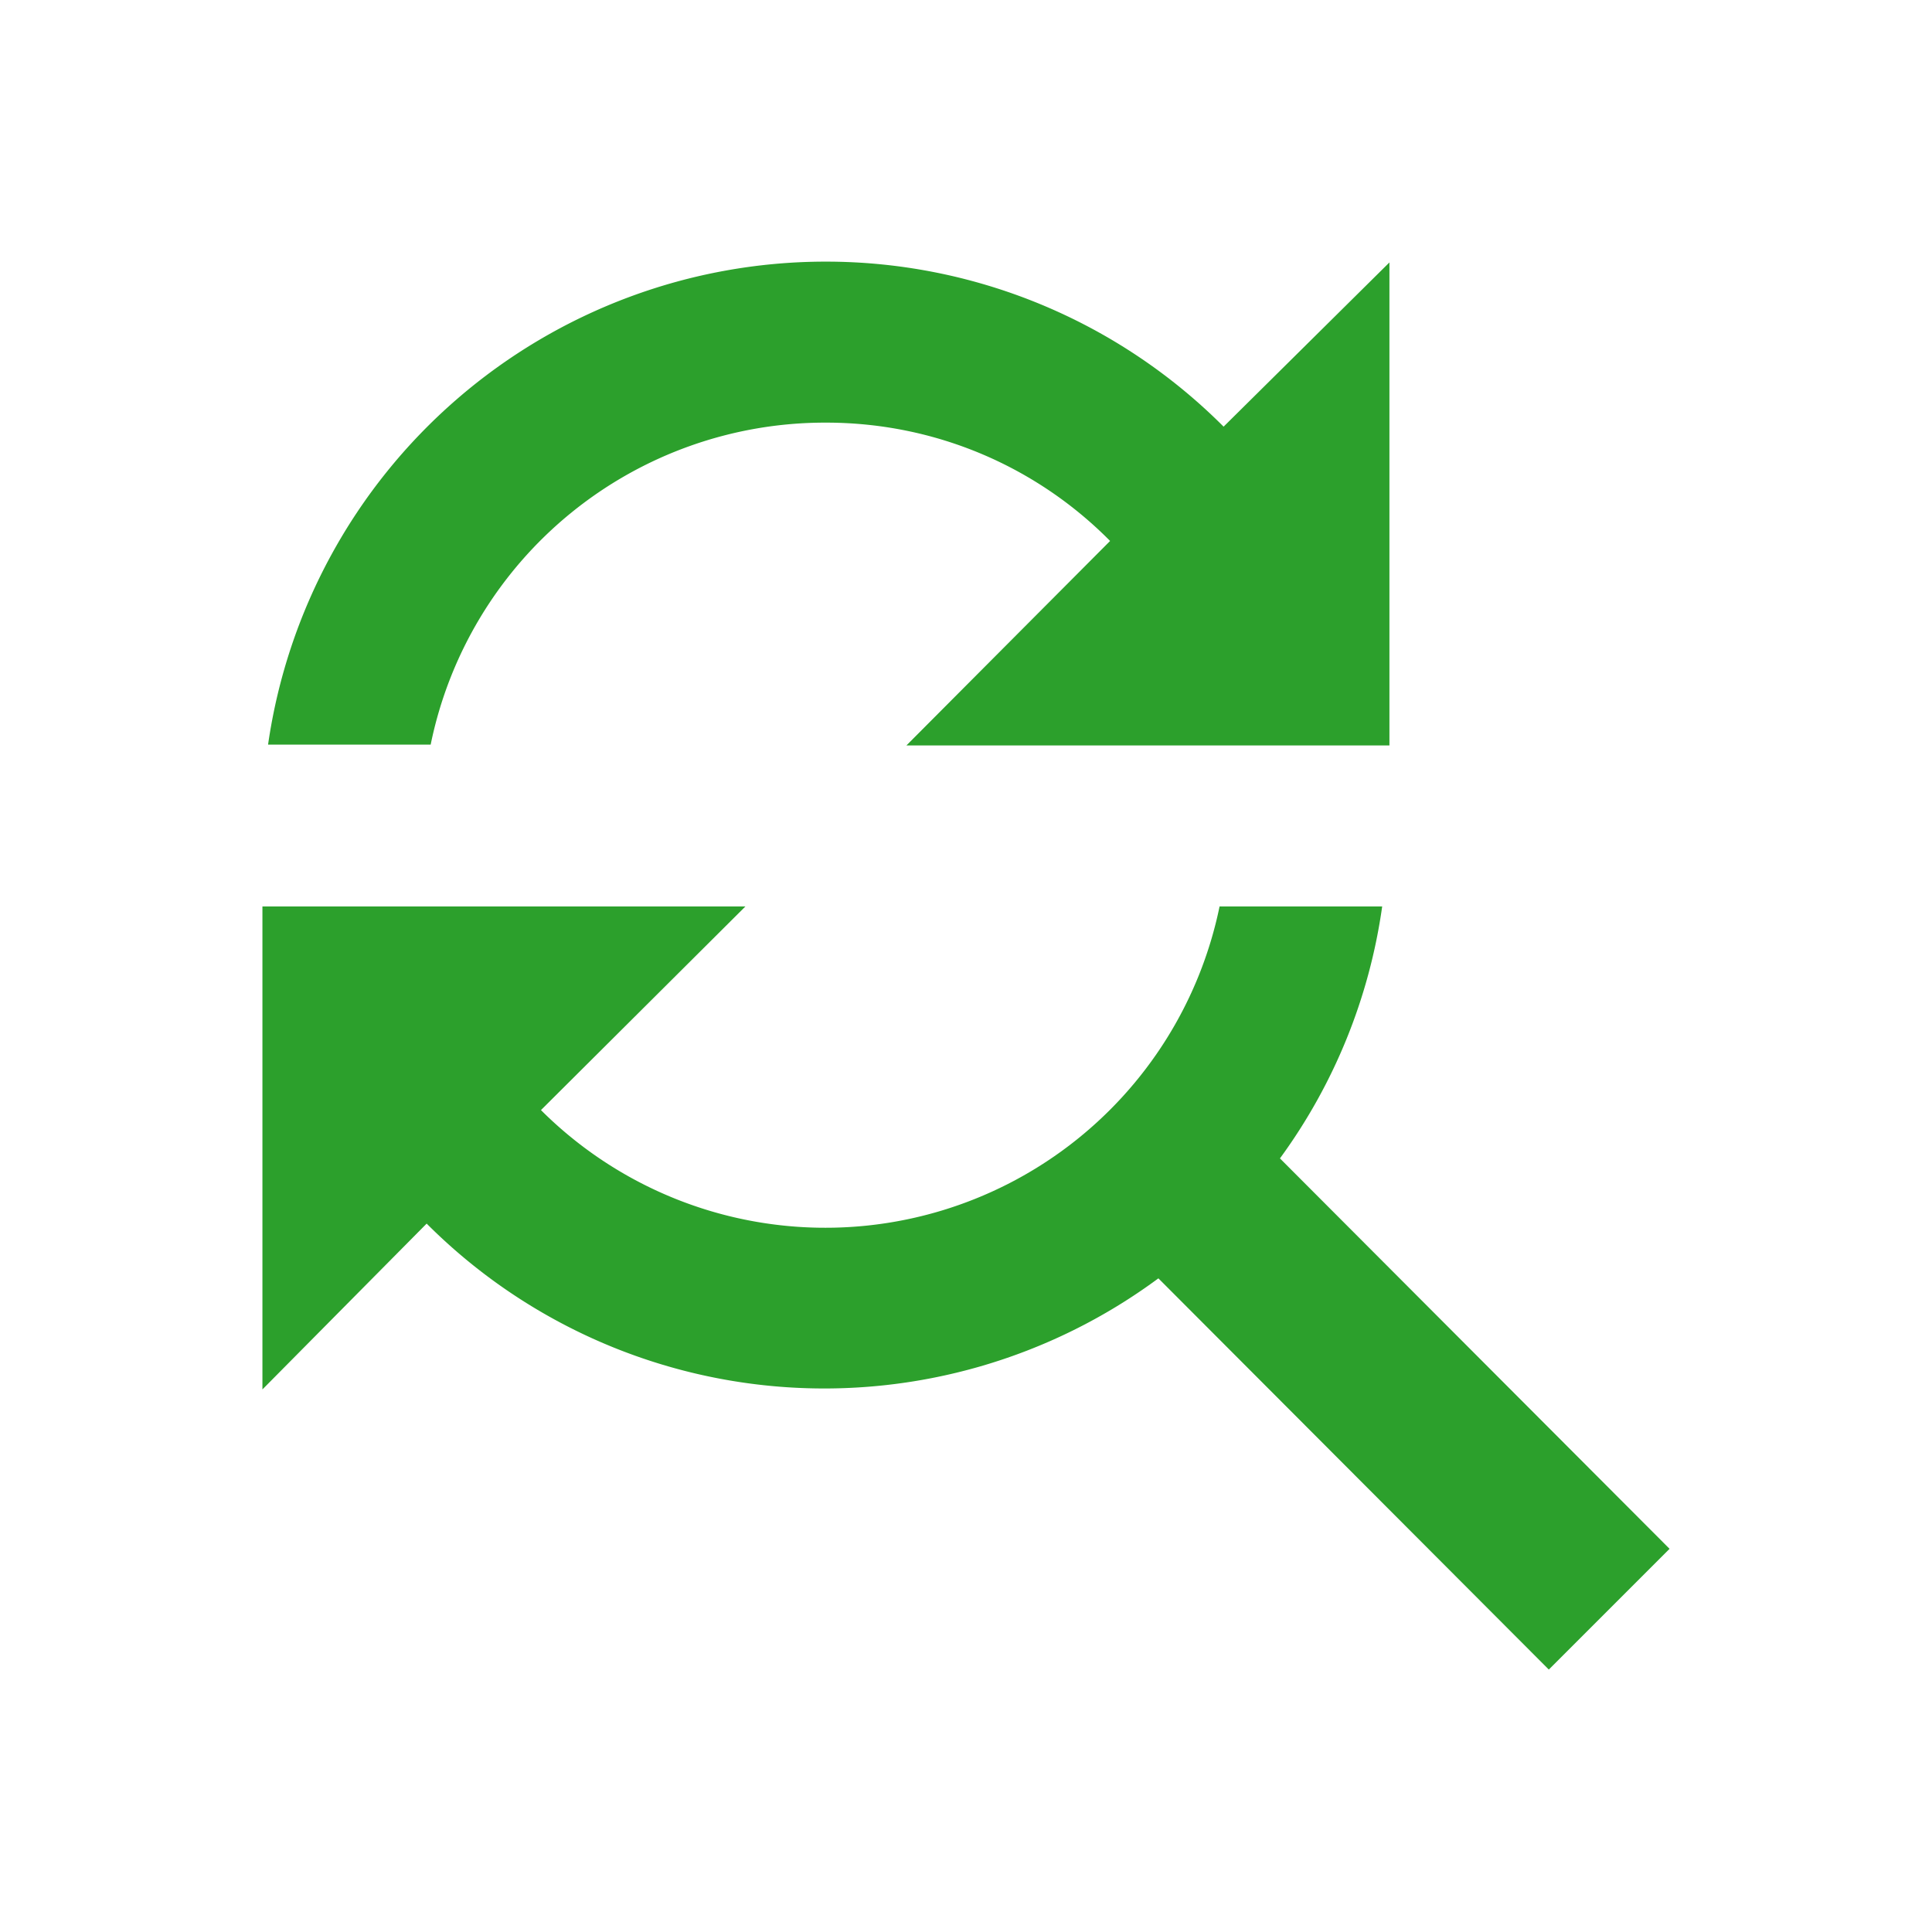 <svg xmlns="http://www.w3.org/2000/svg" viewBox="0 0 24 24"><path fill="#2ca02c" d="M10.26 5.25c1.38 0 2.63.56 3.53 1.47l-2.53 2.54h6v-6L15.2 5.3a6.98 6.98 0 0 0-4.95-2.05 7 7 0 0 0-6.92 6h2.02a5 5 0 0 1 4.9-4zm5.64 9.14a6.94 6.94 0 0 0 1.27-3.13h-2.02a5 5 0 0 1-8.43 2.53l2.54-2.53h-6v6L5.3 15.2a6.98 6.98 0 0 0 9.09.68l4.85 4.86 1.5-1.5z"/></svg>

